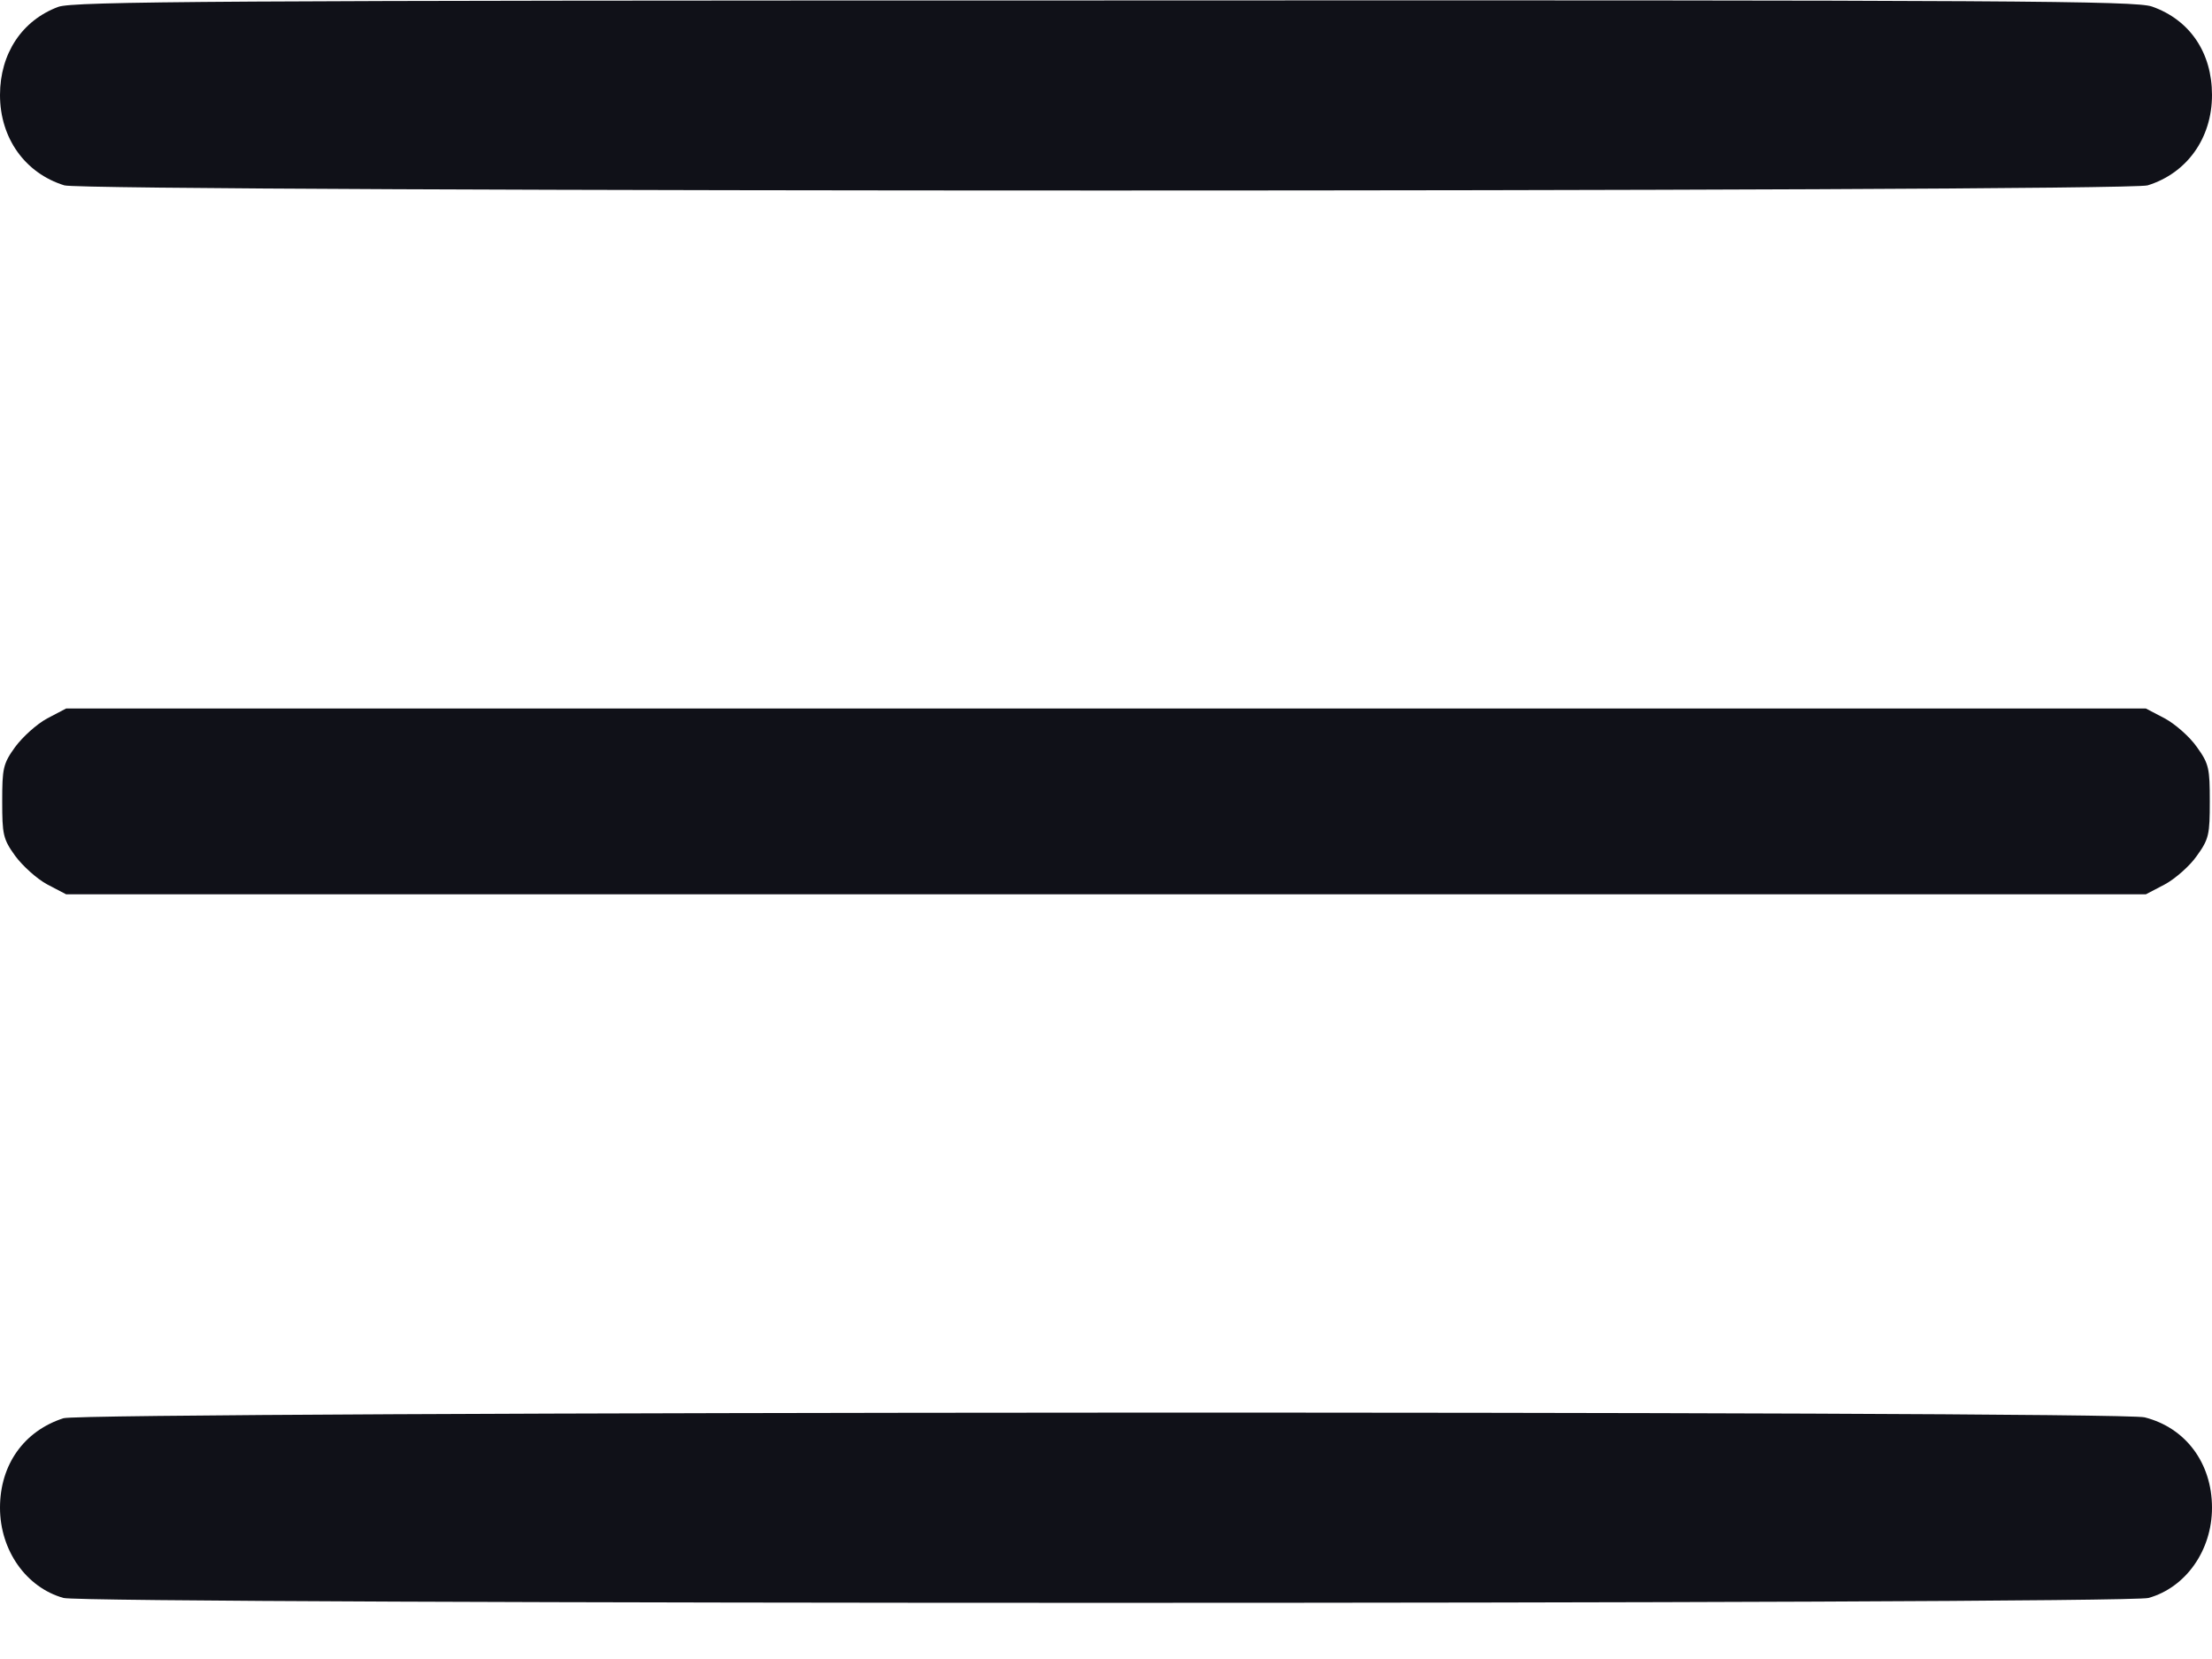 <svg width="20" height="15" viewBox="0 0 20 15" fill="none" xmlns="http://www.w3.org/2000/svg">
<path d="M0.527 0.062C0.199 0.184 0 0.484 0 0.859C0 1.25 0.227 1.566 0.582 1.676C0.797 1.738 19.203 1.738 19.418 1.676C19.773 1.566 20 1.25 20 0.859C20 0.477 19.801 0.18 19.457 0.059C19.305 0.008 18.262 0 9.984 0.004C1.953 0.004 0.664 0.012 0.527 0.062Z" fill="#101118"/>
<path d="M0.426 6.496C0.332 6.547 0.203 6.664 0.137 6.754C0.027 6.906 0.02 6.949 0.02 7.246C0.02 7.543 0.027 7.586 0.137 7.738C0.203 7.828 0.332 7.945 0.426 7.996L0.598 8.086H10H19.402L19.574 7.996C19.668 7.945 19.801 7.828 19.863 7.738C19.973 7.586 19.98 7.543 19.98 7.246C19.98 6.949 19.973 6.906 19.863 6.754C19.801 6.664 19.668 6.547 19.574 6.496L19.402 6.406H10H0.598L0.426 6.496Z" fill="#101118"/>
<path d="M0.574 12.823C0.219 12.937 0 13.241 0 13.632C0 14.019 0.238 14.354 0.574 14.448C0.781 14.507 19.219 14.507 19.426 14.448C19.762 14.354 20 14.019 20 13.632C20 13.229 19.762 12.909 19.391 12.815C19.141 12.753 0.777 12.761 0.574 12.823Z" fill="#101118"/>
</svg>
